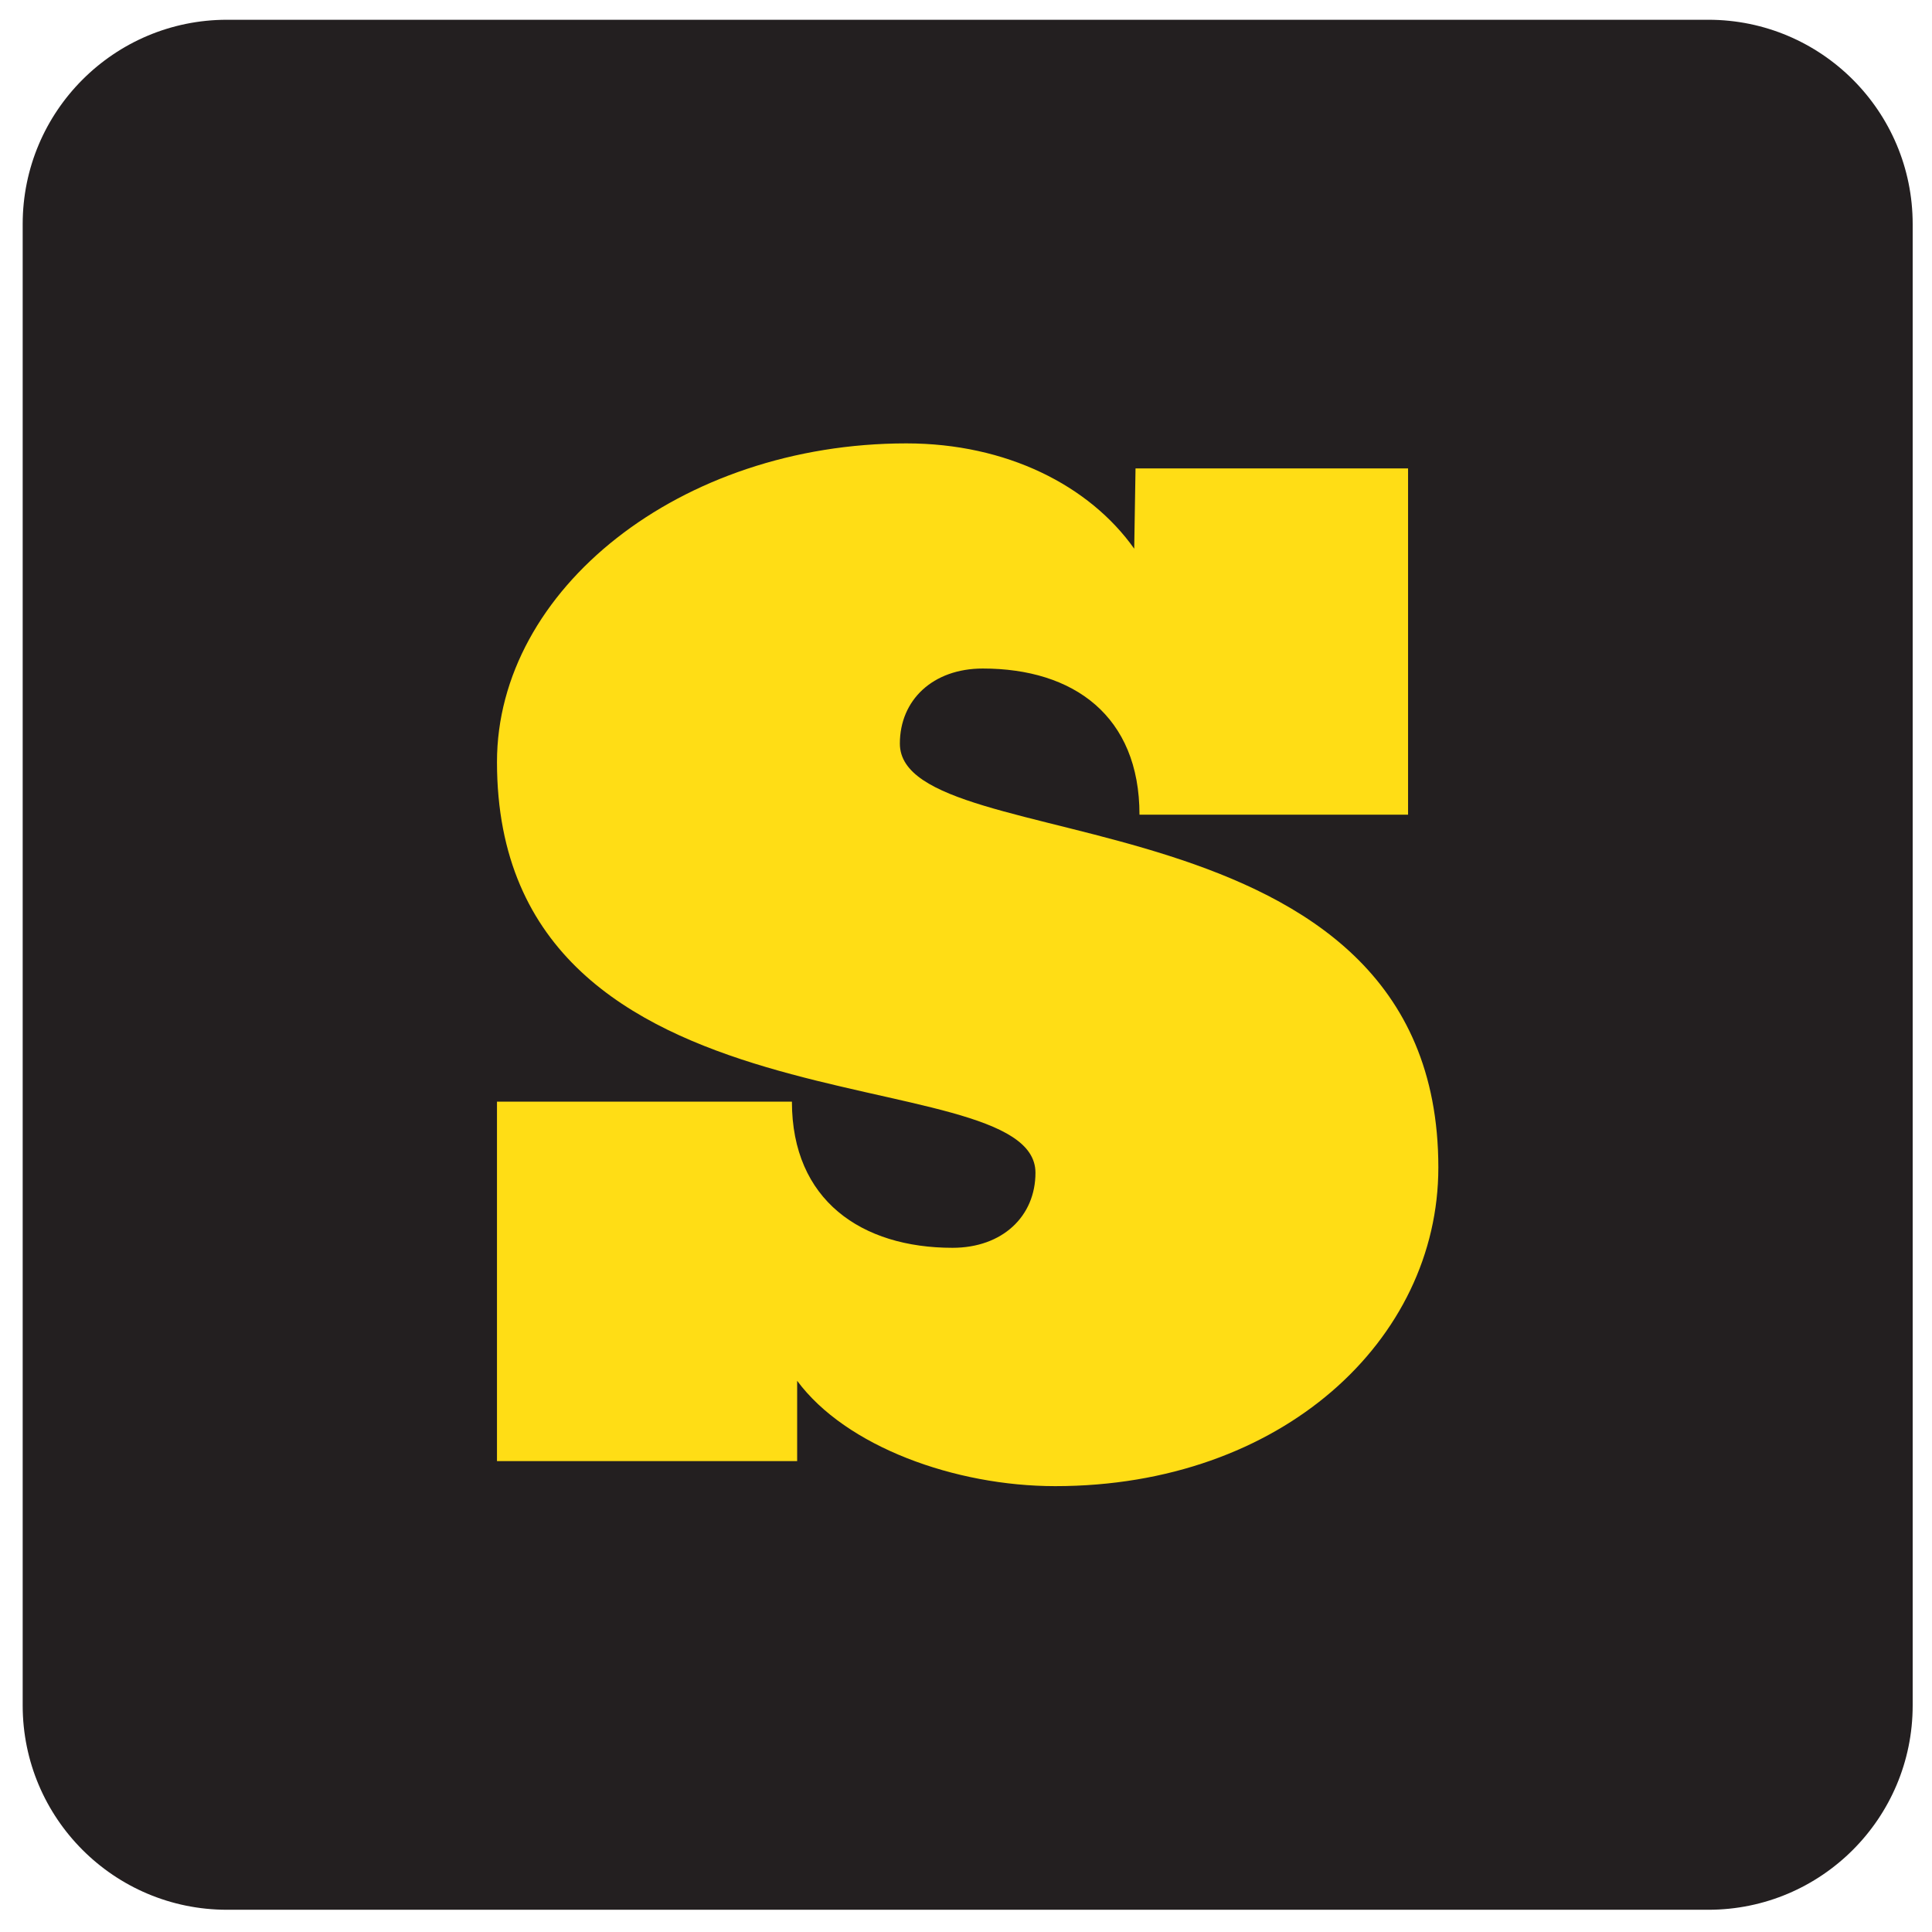 <?xml version="1.0" encoding="utf-8"?>
<!-- Generator: Adobe Illustrator 16.0.0, SVG Export Plug-In . SVG Version: 6.00 Build 0)  -->
<!DOCTYPE svg PUBLIC "-//W3C//DTD SVG 1.1//EN" "http://www.w3.org/Graphics/SVG/1.1/DTD/svg11.dtd">
<svg version="1.1" xmlns="http://www.w3.org/2000/svg" xmlns:xlink="http://www.w3.org/1999/xlink" x="0px" y="0px" width="1500px"
	 height="1500px" viewBox="0 0 1500 1500" enable-background="new 0 0 1500 1500" xml:space="preserve">
<g id="Layer_1" display="none">
	<g display="inline">
		<path fill="#231F20" d="M1483.853,749.645c0,403.461-327.05,730.513-730.494,730.513c-403.468,0-730.52-327.052-730.52-730.513
			c0-403.449,327.052-730.513,730.52-730.513C1156.803,19.132,1483.853,346.196,1483.853,749.645z"/>
		<g>
			<g>
				<path fill="#FFDD15" d="M821.213,1153.783c-77.557,0-162.271-30.615-200.034-81.646v62.256H388.497V855.773h228.605
					c0,76.539,54.087,113.285,124.499,113.285c38.783,0,64.288-24.493,64.288-58.171c0-91.848-417.391-20.409-417.391-318.414
					c0-133.688,141.857-246.968,317.385-246.968c77.57,0,141.869,32.655,176.564,81.642l1.022-62.249h211.258v268.399h-208.19
					c0-76.534-51.055-113.279-121.442-113.279c-38.807,0-64.299,24.493-64.299,58.171c0,91.854,417.402,30.622,417.402,328.615
					C1118.195,1040.486,996.741,1153.783,821.213,1153.783z"/>
			</g>
		</g>
	</g>
</g>
<g id="Layer_2" display="none">
	<g display="inline">
		<path fill="#FFDD15" d="M1482.607,749.22c0,403.934-327.445,731.391-731.369,731.391c-403.945,0-731.391-327.457-731.391-731.391
			c0-403.923,327.446-731.38,731.391-731.38C1155.162,17.84,1482.607,345.297,1482.607,749.22z"/>
		<g>
			<path fill="#231F20" d="M1220.482,278.212v311.083H934.311c0-105.22-70.19-155.715-166.937-155.715
				c-53.352,0-88.371,33.667-88.371,79.951c0,126.28,573.728,42.097,573.728,451.724c0,183.743-166.958,339.49-408.219,339.49
				c-106.595,0-223.059-42.097-274.96-112.244v85.568H348.365c111.8,85.297,251.379,136.052,402.863,136.052
				c367.205,0,664.891-297.687,664.891-664.902C1416.118,565.174,1341.318,398.605,1220.482,278.212z"/>
			<path fill="#231F20" d="M249.703,895.108h314.243c0,105.188,74.345,155.715,171.114,155.715c53.33,0,88.371-33.666,88.371-79.973
				c0-126.226-573.728-28.039-573.728-437.677c0-183.754,195.008-339.469,436.27-339.469c106.638,0,195.008,44.878,242.711,112.211
				l1.406-85.546h223.979C1042.269,135.073,902.7,84.33,751.228,84.33c-367.227,0-664.891,297.686-664.891,664.891
				c0,166.991,61.695,319.481,163.366,436.27V895.108z"/>
		</g>
	</g>
</g>
<g id="Layer_3" display="none">
	<g display="inline">
		<path fill="#FFDD15" d="M1484.551,748.653c0,404.167-327.612,731.802-731.767,731.802c-404.172,0-731.802-327.636-731.802-731.802
			c0-404.155,327.629-731.79,731.802-731.79C1156.938,16.863,1484.551,344.498,1484.551,748.653z"/>
		<g>
			<g>
				<path fill="#231F20" d="M820.758,1171.781c-77.692,0-162.555-30.682-200.383-81.802v62.363h-233.09V873.237H616.29
					c0,76.668,54.181,113.483,124.715,113.483c38.853,0,64.4-24.536,64.4-58.278c0-91.997-418.12-20.438-418.12-318.964
					c0-133.922,142.105-247.4,317.94-247.4c77.704,0,142.116,32.712,176.865,81.784l1.024-62.352h211.627v268.869H886.188
					c0-76.68-51.138-113.484-121.648-113.484c-38.876,0-64.412,24.536-64.412,58.267c0,92.021,418.126,30.682,418.126,329.196
					C1118.254,1058.273,996.6,1171.781,820.758,1171.781z"/>
			</g>
		</g>
	</g>
</g>
<g id="Layer_4" display="none">
	<g display="inline">
		<path fill="#FFDD15" d="M1485.042,1322.997c0,87.439-70.883,158.323-158.322,158.323H178.896
			c-87.439,0-158.323-70.884-158.323-158.323V175.185c0-87.451,70.883-158.334,158.323-158.334H1326.72
			c87.439,0,158.322,70.883,158.322,158.334V1322.997z"/>
		<g>
			<g>
				<path fill="#231F20" d="M820.648,1153.074c-77.527,0-162.209-30.615-199.957-81.627v62.23H388.099V855.173h228.517
					c0,76.511,54.065,113.241,124.45,113.241c38.769,0,64.263-24.483,64.263-58.147c0-91.813-417.229-20.401-417.229-318.292
					c0-133.637,141.802-246.874,317.263-246.874c77.539,0,141.814,32.643,176.495,81.61l1.022-62.225h211.176v268.296H885.945
					c0-76.505-51.035-113.236-121.396-113.236c-38.793,0-64.275,24.484-64.275,58.148c0,91.819,417.242,30.61,417.242,328.489
					C1117.517,1039.814,996.109,1153.074,820.648,1153.074z"/>
			</g>
		</g>
	</g>
</g>
<g id="Layer_5">
	<g>
		<path fill="#231F20" d="M1484.998,1324.084c0,87.625-71.025,158.65-158.65,158.65H176.236
			c-87.602,0-158.626-71.025-158.626-158.65V173.996c0-87.625,71.024-158.65,158.626-158.65h1150.112
			c87.625,0,158.65,71.024,158.65,158.65V1324.084z"/>
		<g>
			<g>
				<path fill="#FFDD15" d="M819.268,1153.834c-77.67,0-162.533-30.677-200.355-81.79v62.355H385.855V855.326H614.84
					c0,76.67,54.161,113.468,124.686,113.468c38.847,0,64.403-24.532,64.403-58.258c0-91.984-418.073-20.436-418.073-318.92
					c0-133.903,142.097-247.371,317.896-247.371c77.694,0,142.096,32.702,176.847,81.767l1.023-62.331h211.597v268.831H884.694
					c0-76.669-51.137-113.468-121.637-113.468c-38.871,0-64.403,24.533-64.403,58.258c0,92.008,418.073,30.677,418.073,329.138
					C1116.728,1040.343,995.09,1153.834,819.268,1153.834z"/>
			</g>
		</g>
	</g>
</g>
<g id="Layer_6">
</g>
<g id="Layer_7">
</g>
<g id="Layer_8">
</g>
</svg>
